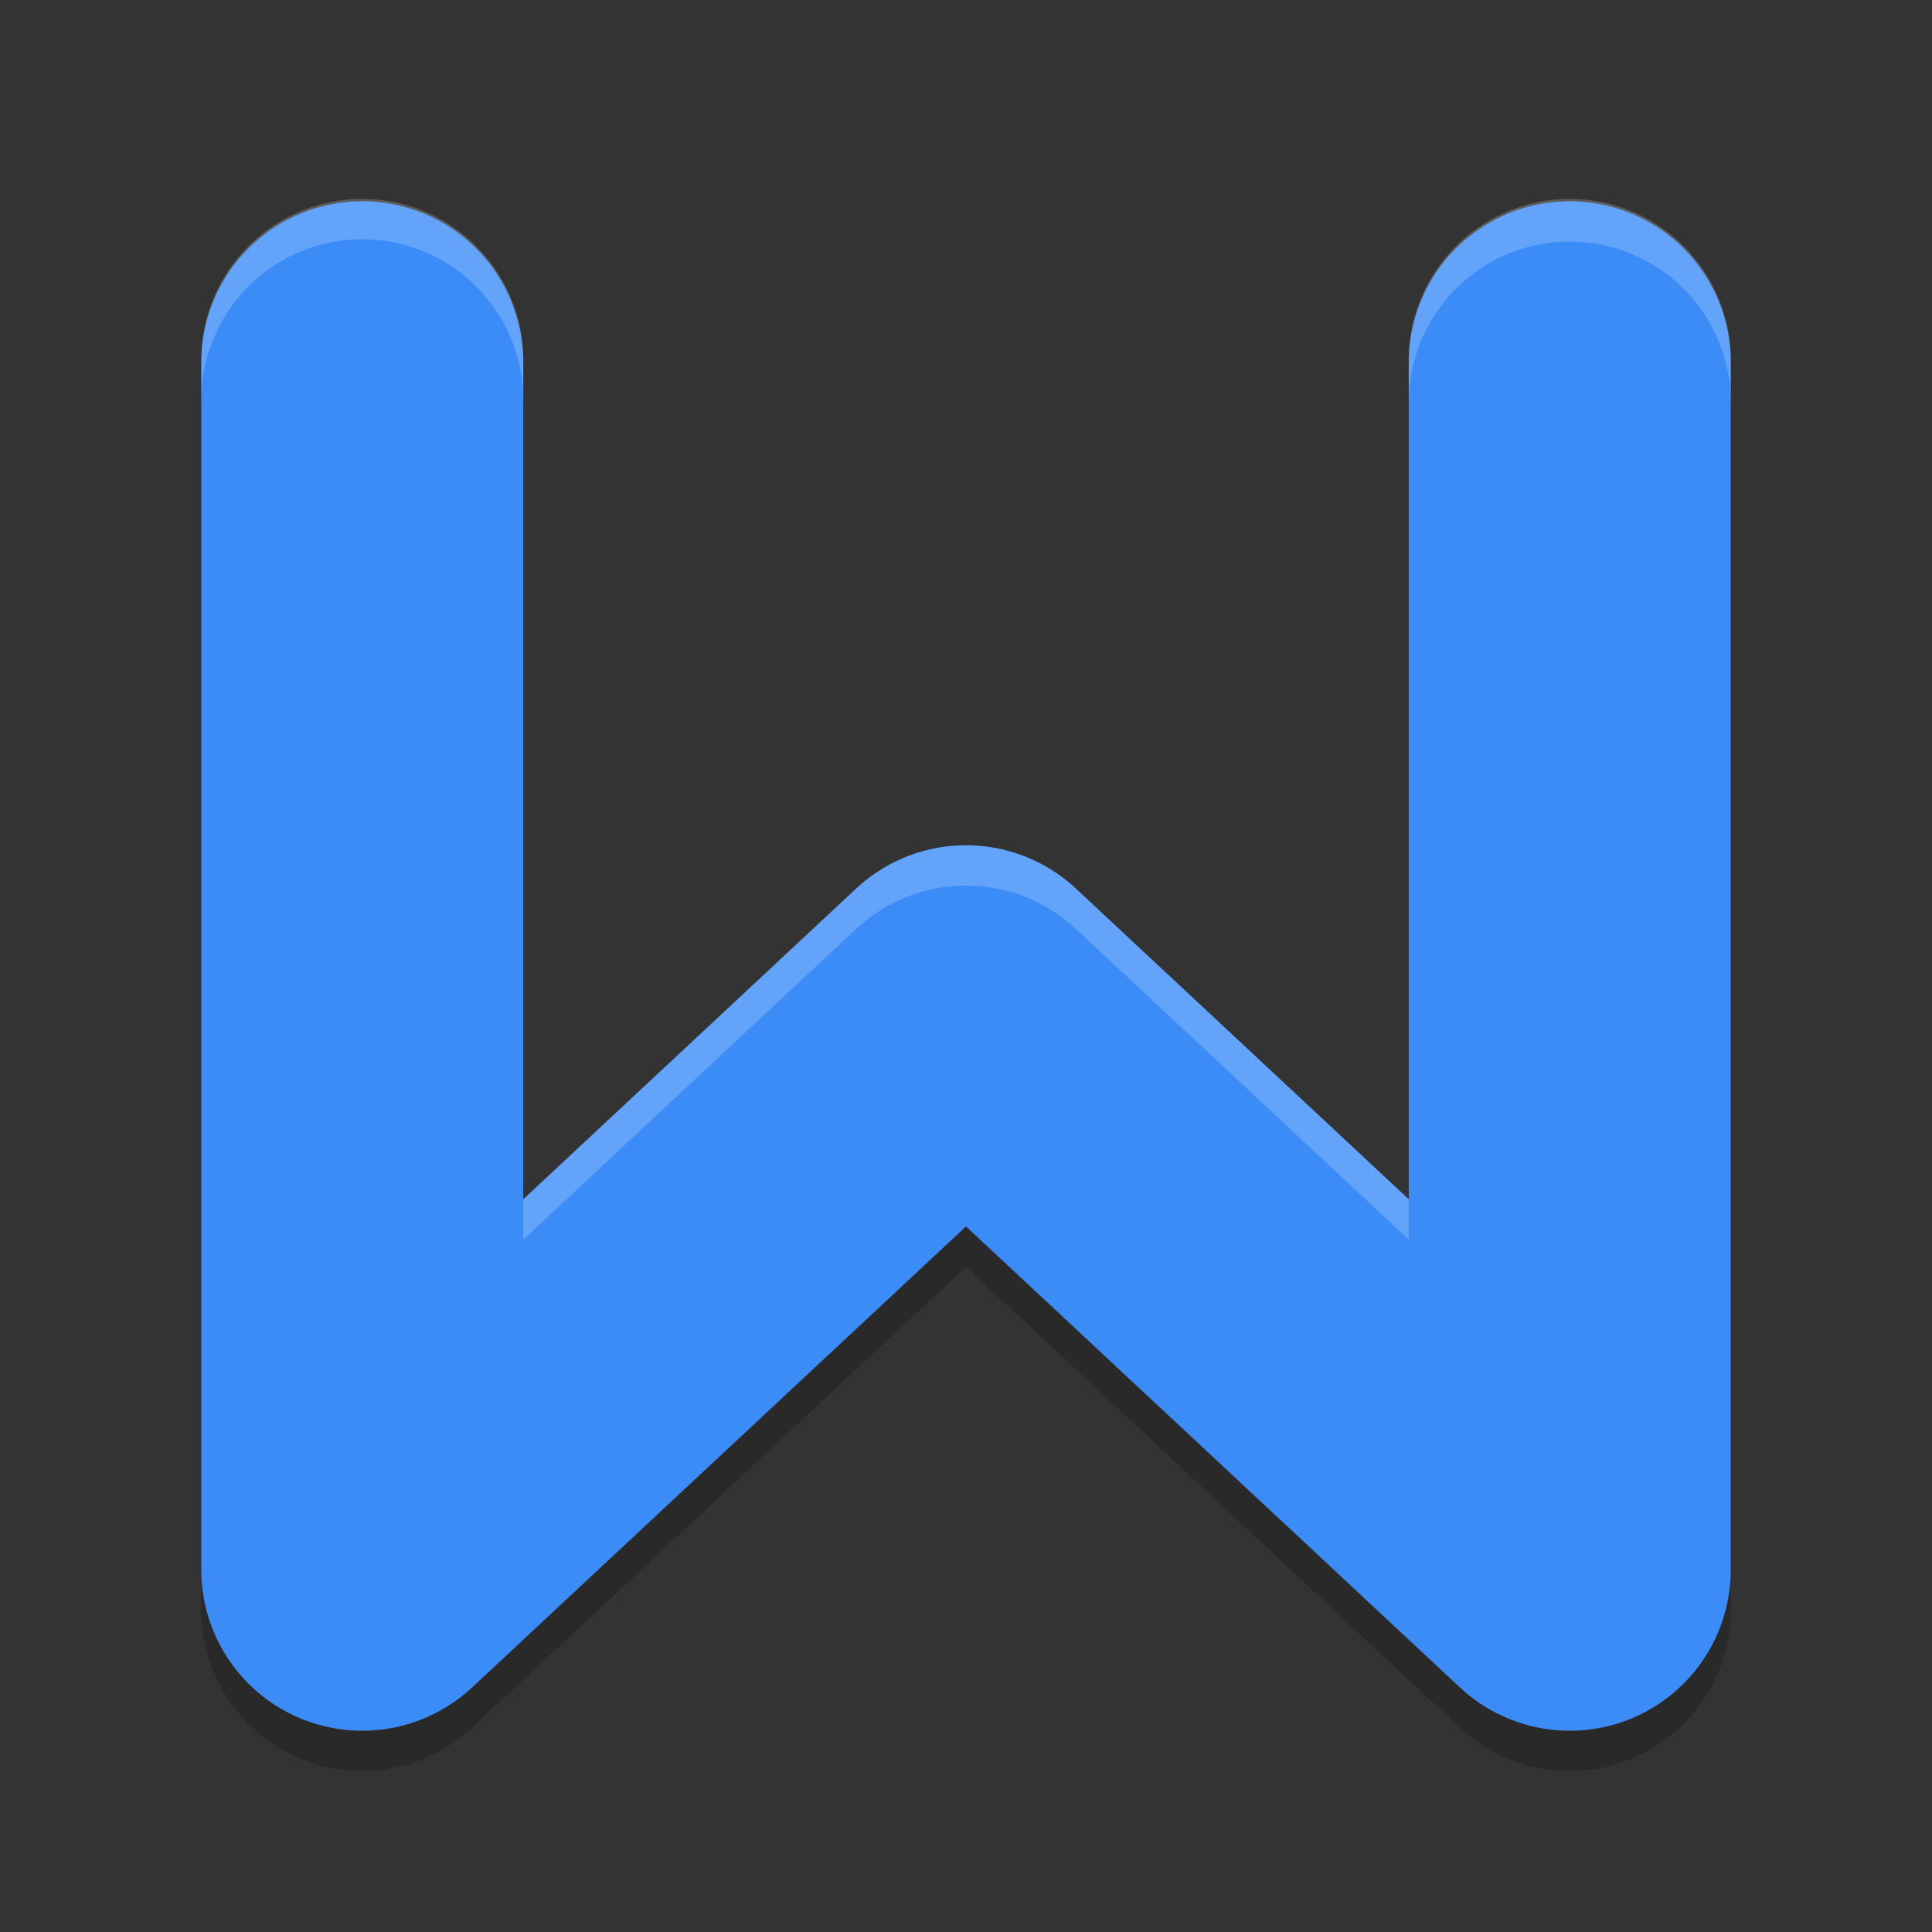 <svg width="48" height="48" version="1.1" xmlns="http://www.w3.org/2000/svg">
 <rect width="100%" height="100%" fill="#333333" stroke="none"/>
 <path d="m9 9v30l15-14 15 14v-30" fill="none" stroke="#3c8cf8" stroke-linecap="round" stroke-linejoin="round" stroke-width="8"/>
 <path d="m24 30.474-12.271 11.453a4 4 0 0 1 -6.729 -2.924v0.998a4 4 0 0 0 6.729 2.924l12.271-11.453 12.271 11.453a4 4 0 0 0 6.729 -2.924v-0.916a4 4 0 0 1 -6.729 2.842l-12.271-11.453z" fill-rule="evenodd" opacity=".2"/>
 <path d="m8.94 4.943a4 4 0 0 0 -3.939 4.057v1.002a4 4 0 0 1 3.939 -4.057 4 4 0 0 1 4.061 4.057v-1.002a4 4 0 0 0 -4.061 -4.057zm30 0a4 4 0 0 0 -3.939 4.057v1.002a4 4 0 1 1 8 0v-1.002a4 4 0 0 0 -4.061 -4.057zm-15.136 16.063a4 4 0 0 0 -2.532 1.07l-8.271 7.721v1.002l8.271-7.721a4 4 0 0 1 5.458 0l8.271 7.721v-1.002l-8.271-7.721a4 4 0 0 0 -2.926 -1.07z" fill="#fff" fill-rule="evenodd" opacity=".2"/>
</svg>
